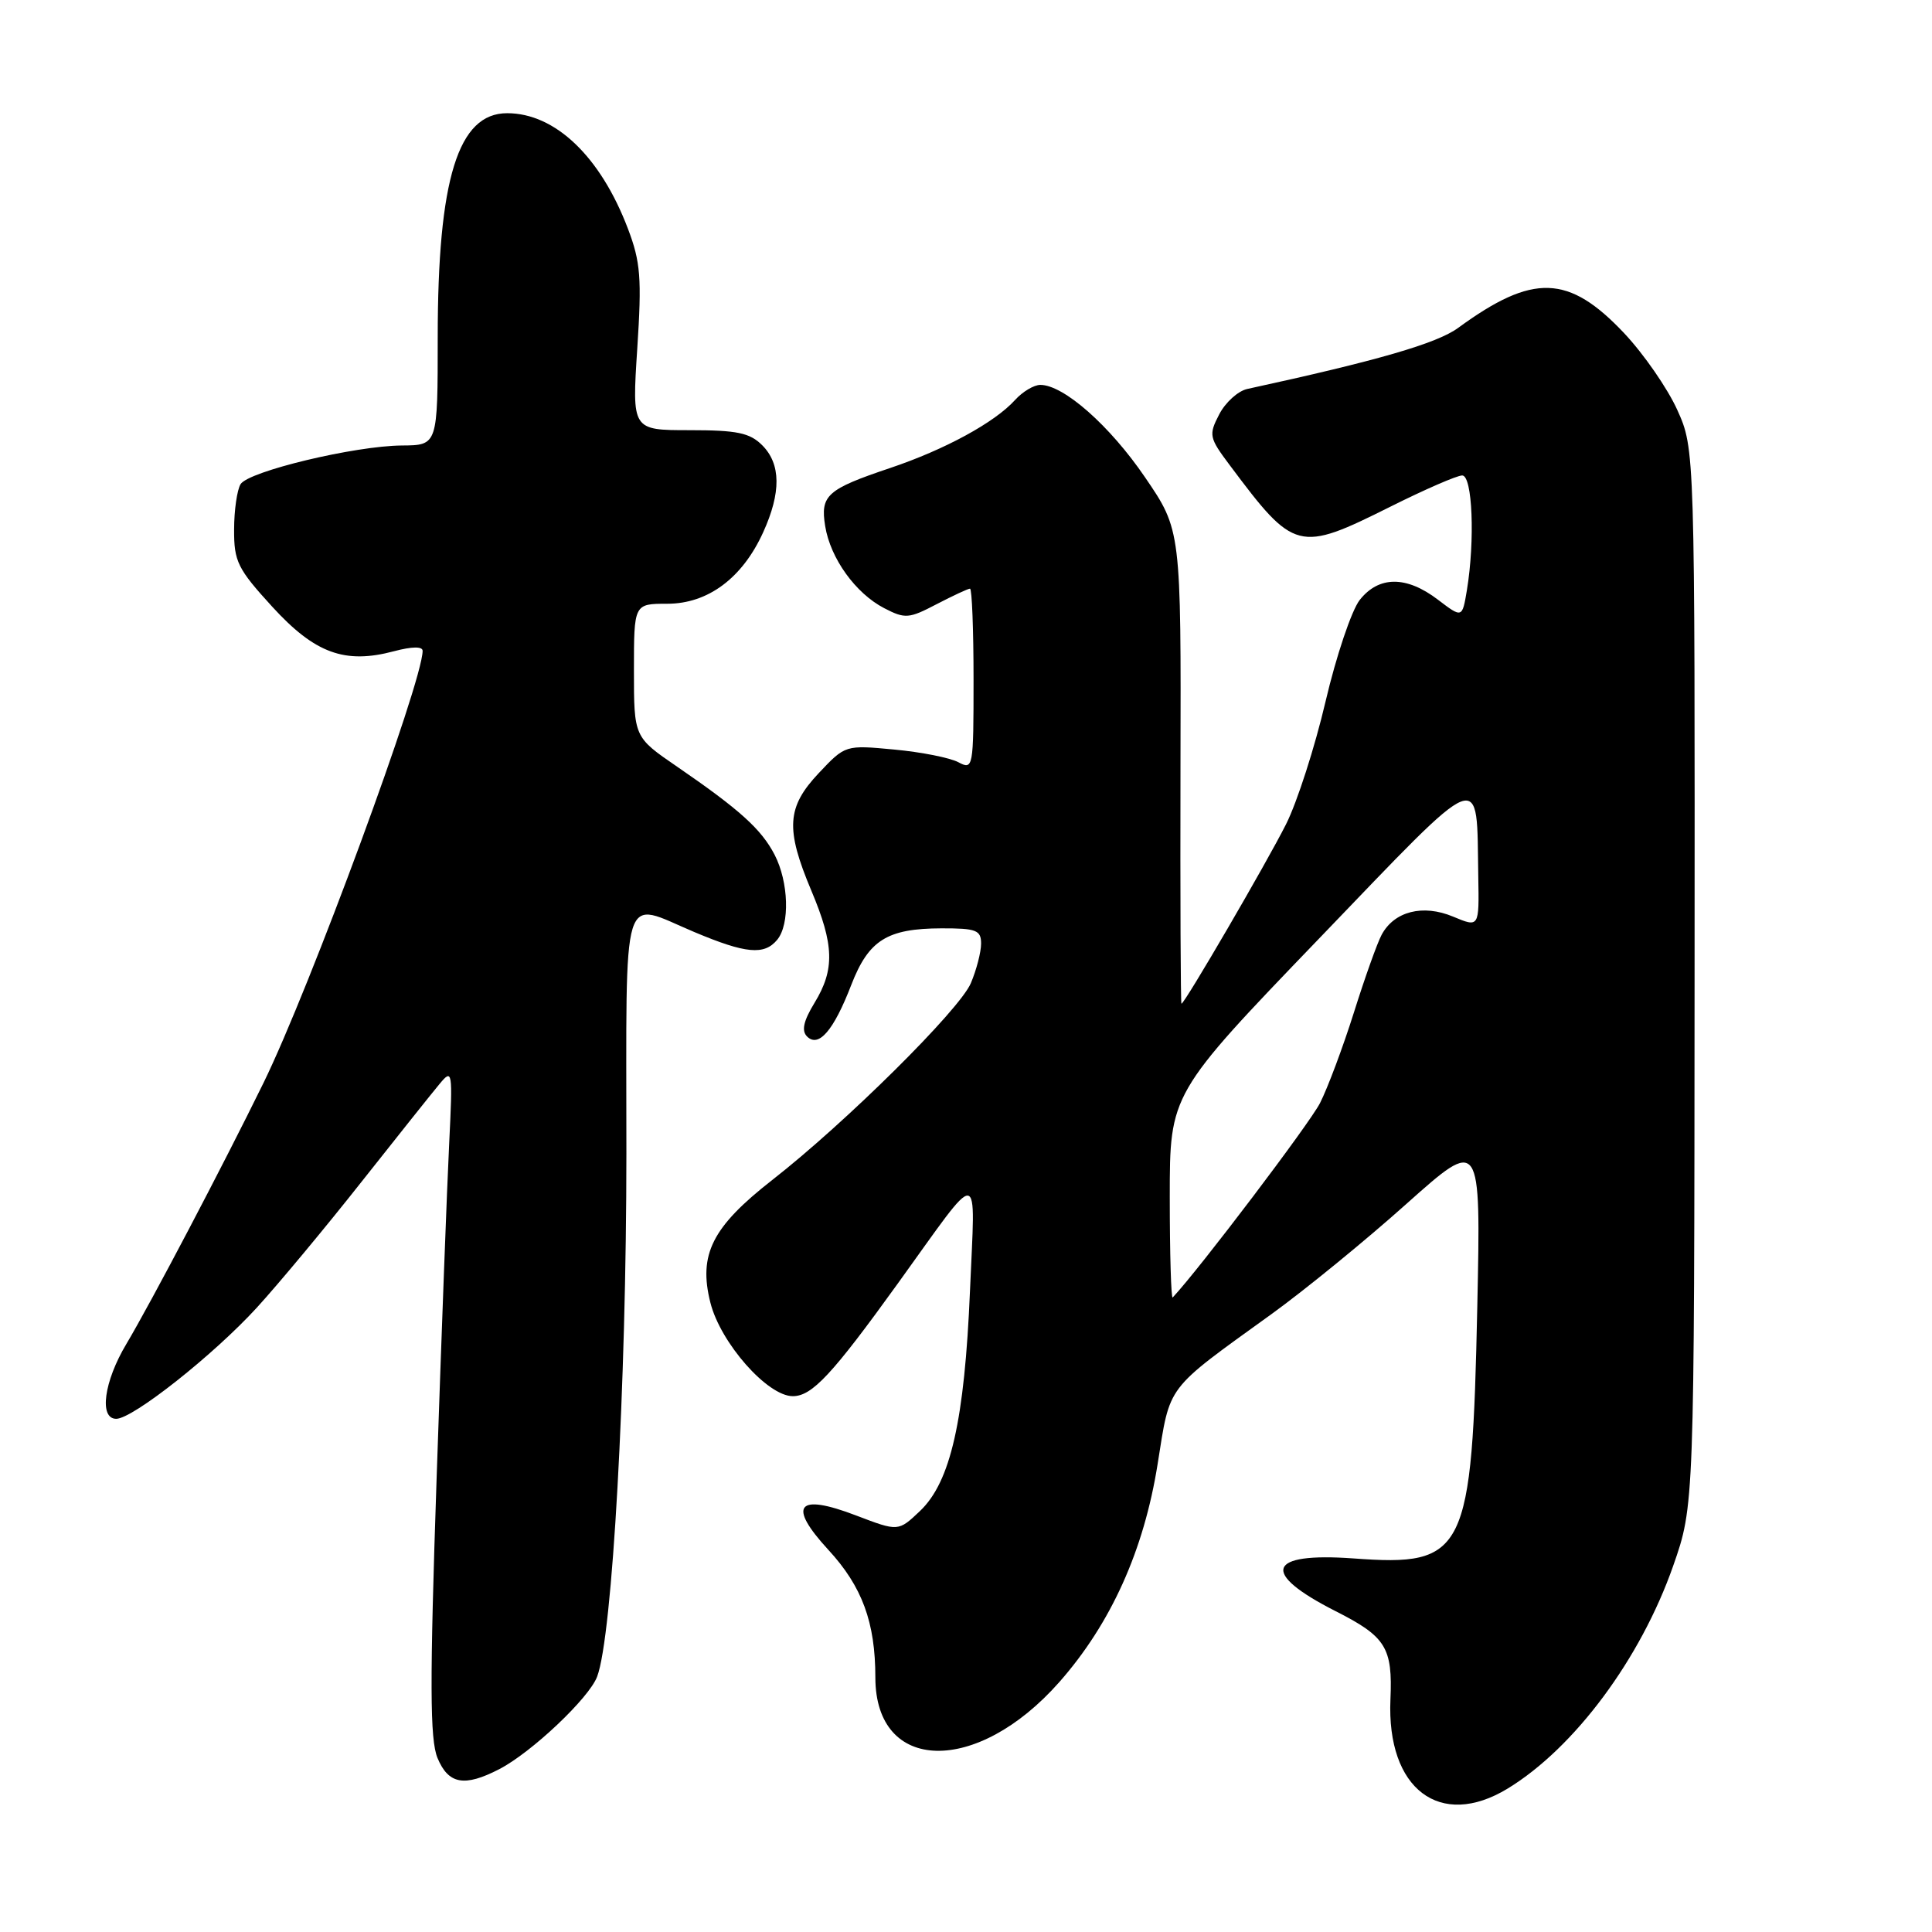 <?xml version="1.0" encoding="UTF-8" standalone="no"?>
<!DOCTYPE svg PUBLIC "-//W3C//DTD SVG 1.1//EN" "http://www.w3.org/Graphics/SVG/1.1/DTD/svg11.dtd" >
<svg xmlns="http://www.w3.org/2000/svg" xmlns:xlink="http://www.w3.org/1999/xlink" version="1.1" viewBox="0 0 256 256">
 <g >
 <path fill="currentColor"
d=" M 199.78 236.99 C 208.62 231.60 217.38 219.82 221.70 207.50 C 224.50 199.50 224.50 199.50 224.54 129.50 C 224.58 59.50 224.58 59.50 222.25 54.32 C 220.97 51.48 217.80 46.90 215.21 44.15 C 207.85 36.35 203.13 36.20 193.22 43.44 C 190.40 45.51 182.53 47.79 165.27 51.54 C 164.04 51.81 162.37 53.32 161.55 54.91 C 160.14 57.63 160.21 57.99 162.95 61.64 C 171.52 73.10 172.03 73.23 184.25 67.13 C 188.79 64.86 193.06 63.00 193.75 63.00 C 195.11 63.00 195.46 71.58 194.37 78.21 C 193.75 81.91 193.75 81.91 190.53 79.46 C 186.36 76.28 182.70 76.29 180.17 79.50 C 179.09 80.88 177.05 86.94 175.64 92.96 C 174.23 98.98 171.88 106.29 170.41 109.21 C 167.82 114.36 156.96 133.00 156.55 133.00 C 156.44 133.00 156.38 118.88 156.42 101.62 C 156.50 70.24 156.50 70.24 151.72 63.24 C 147.06 56.40 140.94 51.00 137.85 51.00 C 137.00 51.00 135.50 51.90 134.51 52.99 C 131.81 55.98 125.21 59.57 117.96 62.01 C 109.57 64.83 108.68 65.63 109.34 69.71 C 110.03 73.99 113.37 78.62 117.15 80.58 C 119.93 82.02 120.43 81.98 124.10 80.06 C 126.28 78.93 128.27 78.00 128.53 78.00 C 128.79 78.00 129.00 83.42 129.00 90.04 C 129.00 101.77 128.95 102.04 126.99 101.00 C 125.89 100.41 122.07 99.65 118.50 99.32 C 112.01 98.71 112.01 98.71 108.50 102.43 C 104.24 106.95 104.06 109.82 107.50 118.00 C 110.54 125.21 110.63 128.45 107.93 132.88 C 106.46 135.29 106.18 136.58 106.94 137.34 C 108.47 138.87 110.47 136.55 112.80 130.50 C 115.10 124.57 117.54 123.03 124.75 123.01 C 129.37 123.00 130.00 123.25 130.00 125.03 C 130.00 126.15 129.39 128.51 128.64 130.28 C 127.14 133.81 112.08 148.74 102.32 156.36 C 94.36 162.58 92.52 166.22 94.13 172.61 C 95.47 177.94 101.69 185.00 105.05 185.00 C 107.60 185.00 110.26 182.15 118.98 170.05 C 130.24 154.44 129.22 154.34 128.53 171.00 C 127.81 188.19 125.96 196.37 121.90 200.22 C 119.03 202.94 119.03 202.94 113.47 200.82 C 105.62 197.81 104.30 199.43 109.76 205.36 C 114.24 210.22 115.99 214.96 115.99 222.30 C 116.01 234.96 129.42 235.28 140.36 222.89 C 147.20 215.13 151.57 205.45 153.39 194.00 C 155.10 183.32 154.29 184.37 168.50 174.11 C 172.90 170.93 180.94 164.37 186.36 159.52 C 196.22 150.72 196.22 150.72 195.75 173.11 C 195.05 205.90 194.22 207.59 179.34 206.50 C 167.86 205.67 166.94 208.40 177.00 213.50 C 183.65 216.87 184.54 218.31 184.24 225.19 C 183.72 237.06 190.82 242.45 199.78 236.99 Z  M 66.16 234.42 C 70.43 232.21 78.04 225.02 79.12 222.17 C 81.15 216.86 83.00 183.65 83.00 152.79 C 83.00 116.71 82.18 119.37 92.00 123.50 C 98.82 126.37 101.26 126.60 102.98 124.53 C 104.68 122.48 104.51 116.88 102.64 113.26 C 100.88 109.87 98.04 107.30 89.71 101.58 C 84.00 97.67 84.00 97.67 84.00 88.83 C 84.00 80.00 84.00 80.00 88.42 80.00 C 93.80 80.00 98.37 76.60 101.12 70.54 C 103.52 65.27 103.48 61.48 101.00 59.00 C 99.35 57.35 97.67 57.00 91.37 57.00 C 83.74 57.00 83.74 57.00 84.44 46.20 C 85.05 36.85 84.88 34.72 83.21 30.32 C 79.58 20.75 73.57 15.00 67.20 15.00 C 60.70 15.00 58.00 23.70 58.00 44.71 C 58.00 59.00 58.00 59.00 53.25 59.03 C 47.00 59.08 32.97 62.44 31.88 64.15 C 31.42 64.89 31.02 67.60 31.02 70.17 C 31.00 74.39 31.48 75.37 36.07 80.39 C 41.73 86.58 45.69 88.03 52.21 86.29 C 54.59 85.66 56.00 85.64 56.00 86.24 C 56.00 90.37 41.05 130.97 34.91 143.50 C 29.49 154.56 20.02 172.58 16.74 178.09 C 13.77 183.06 13.10 188.00 15.40 188.00 C 17.60 188.00 28.32 179.52 34.04 173.26 C 36.89 170.14 43.11 162.67 47.86 156.65 C 52.61 150.64 57.29 144.77 58.26 143.61 C 59.95 141.58 59.99 141.86 59.52 151.50 C 59.24 157.00 58.50 176.88 57.86 195.69 C 56.93 223.12 56.96 230.48 57.97 232.94 C 59.42 236.43 61.54 236.81 66.16 234.42 Z  M 155.00 158.63 C 155.00 144.93 155.00 144.93 174.75 124.40 C 196.99 101.27 195.63 101.80 195.88 116.20 C 196.00 122.90 196.00 122.90 192.55 121.46 C 188.54 119.78 184.74 120.75 183.07 123.87 C 182.49 124.95 180.84 129.58 179.40 134.16 C 177.95 138.75 175.93 144.15 174.91 146.16 C 173.53 148.87 158.92 168.16 155.39 171.92 C 155.18 172.15 155.00 166.17 155.00 158.63 Z "/>
</g>
</svg>